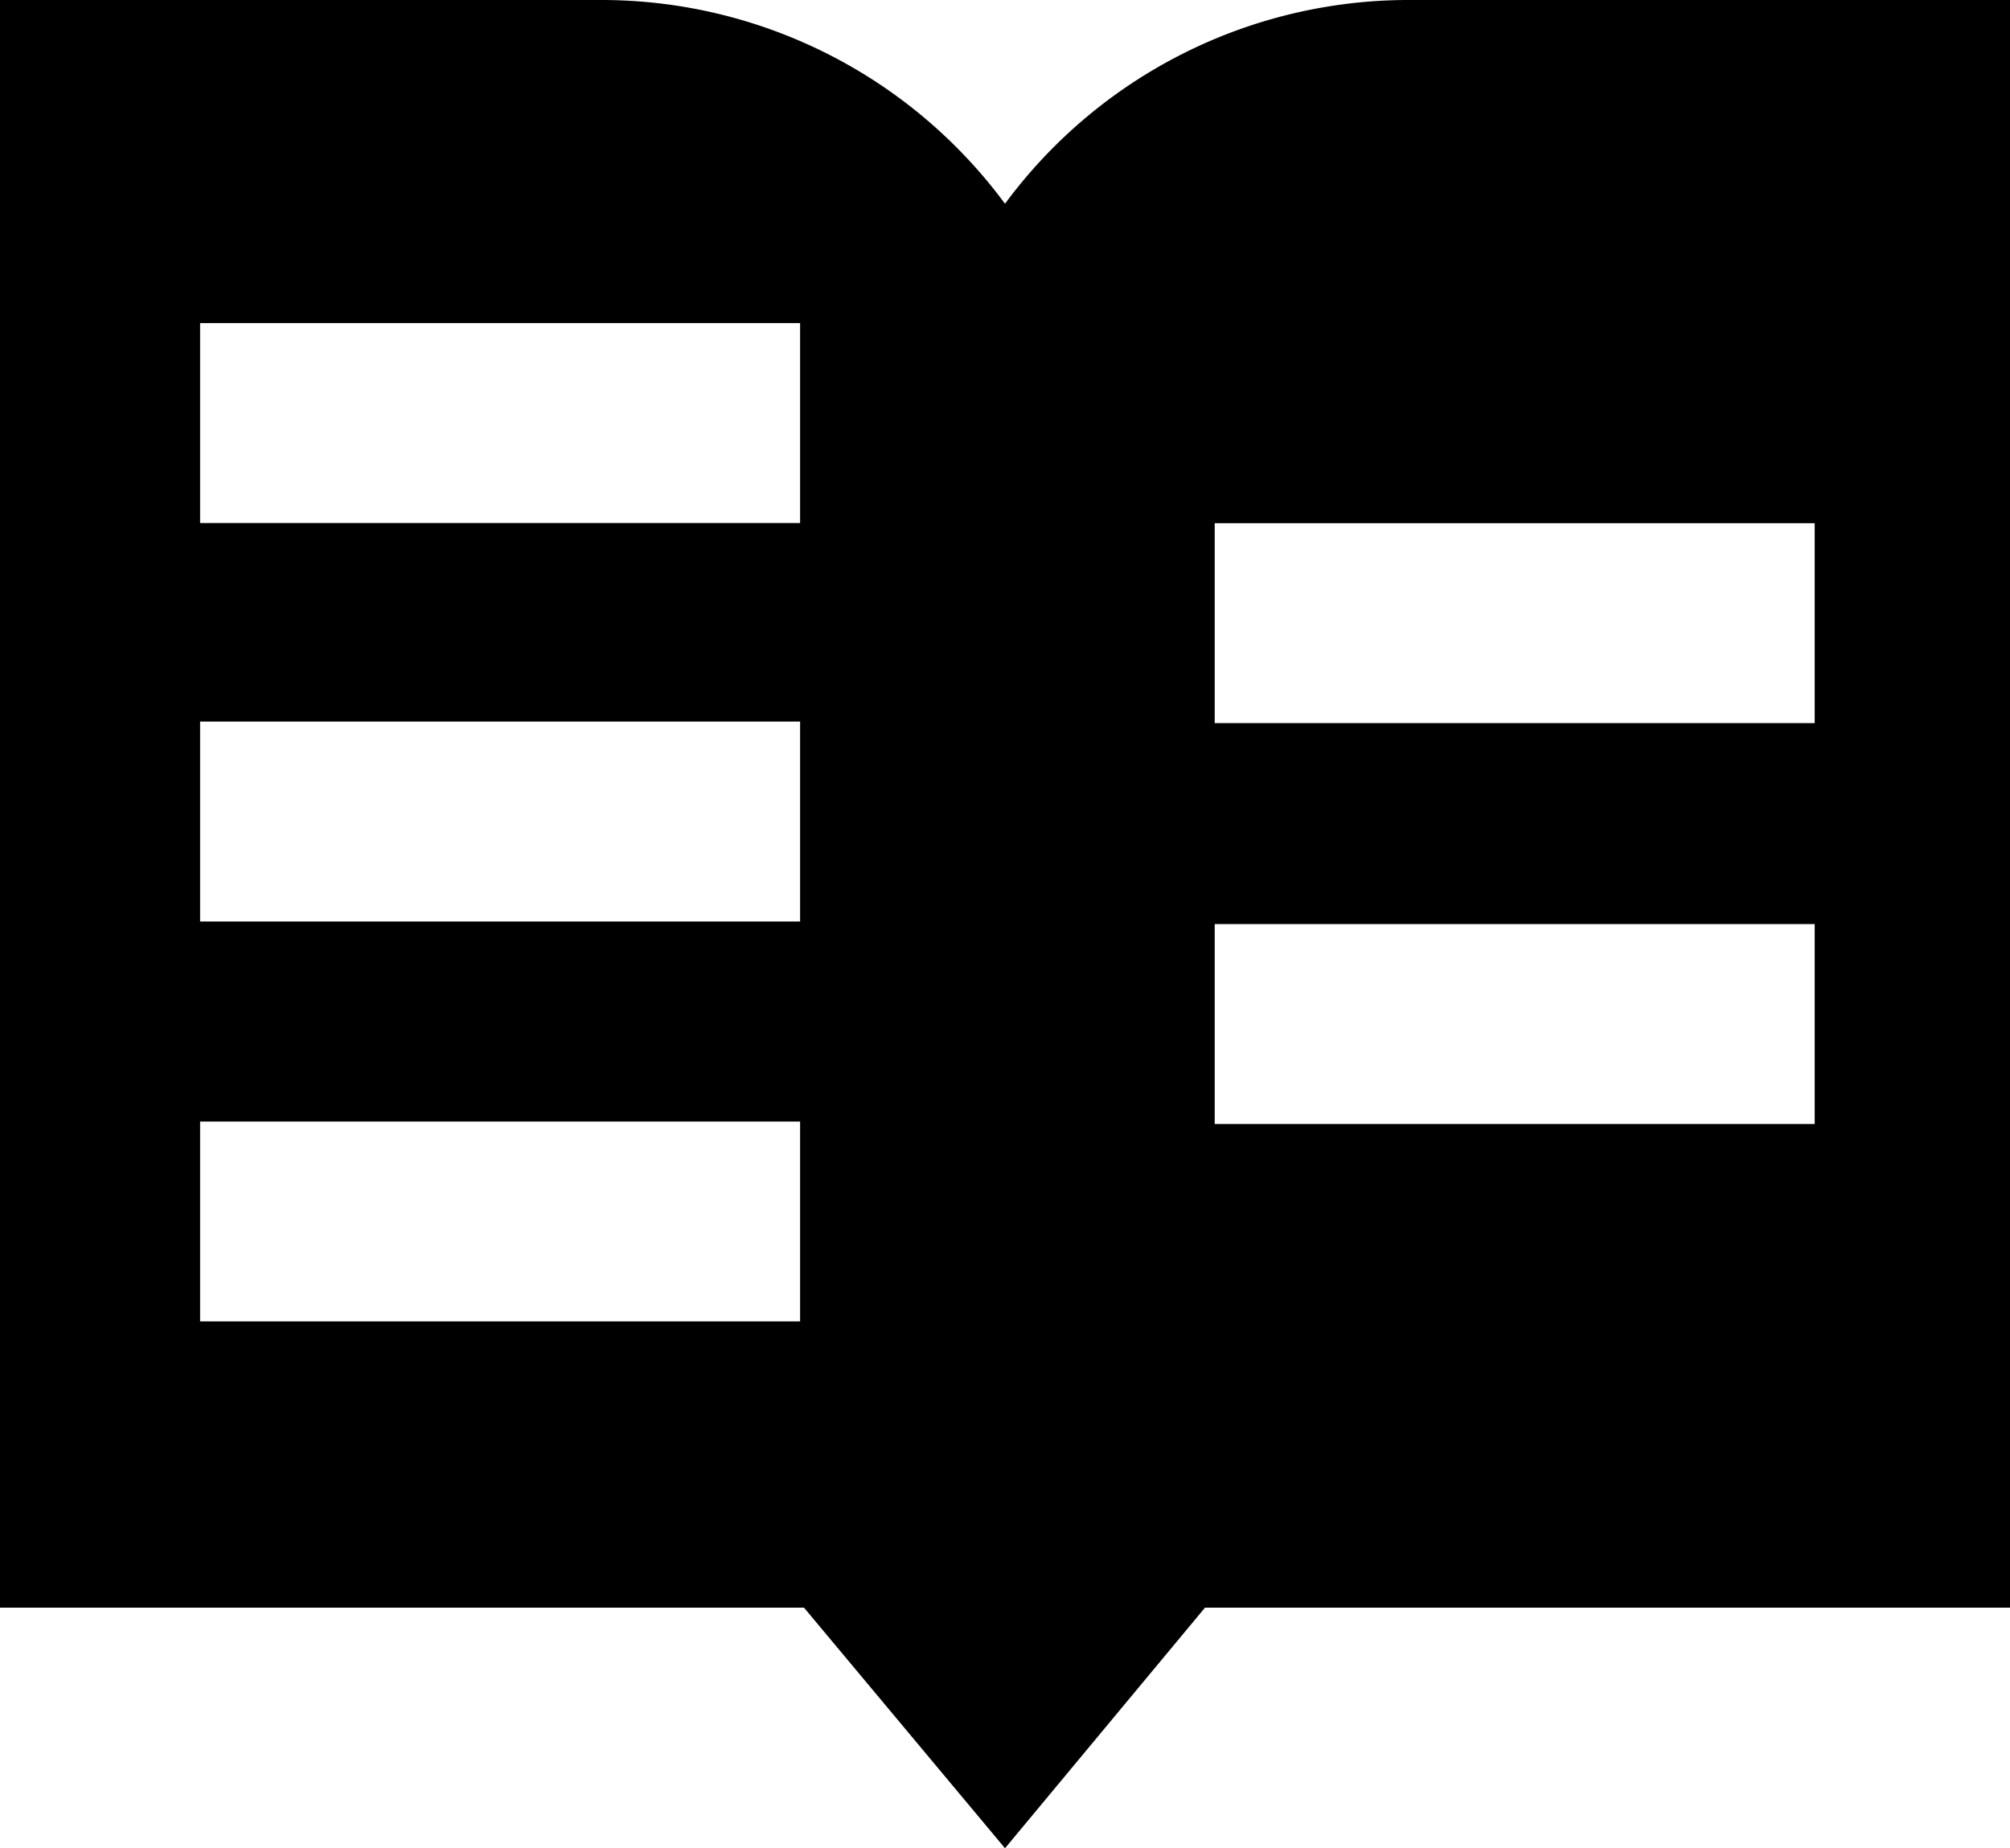 <svg xmlns="http://www.w3.org/2000/svg" width="18" height="16.555"><g id="Group_3514" data-name="Group 3514" transform="translate(-607.541 -391.506)"><path id="Path_1959" data-name="Path 1959" d="M618.558 389.506a4.492 4.492 0 00-3.6 1.825 4.492 4.492 0 00-3.6-1.825h-5.4v14.4h7.2l1.8 2.155 1.791-2.155h7.209v-14.4zm-5.435 11.836h-5.373v-1.79h5.373zm0-3.582h-5.373v-1.791h5.373zm0-3.569h-5.373V392.4h5.373zm9.086 5.383h-5.373v-1.791h5.373zm0-3.591h-5.373v-1.791h5.373z" transform="translate(1.583 2)" fill="#000"/></g></svg>
